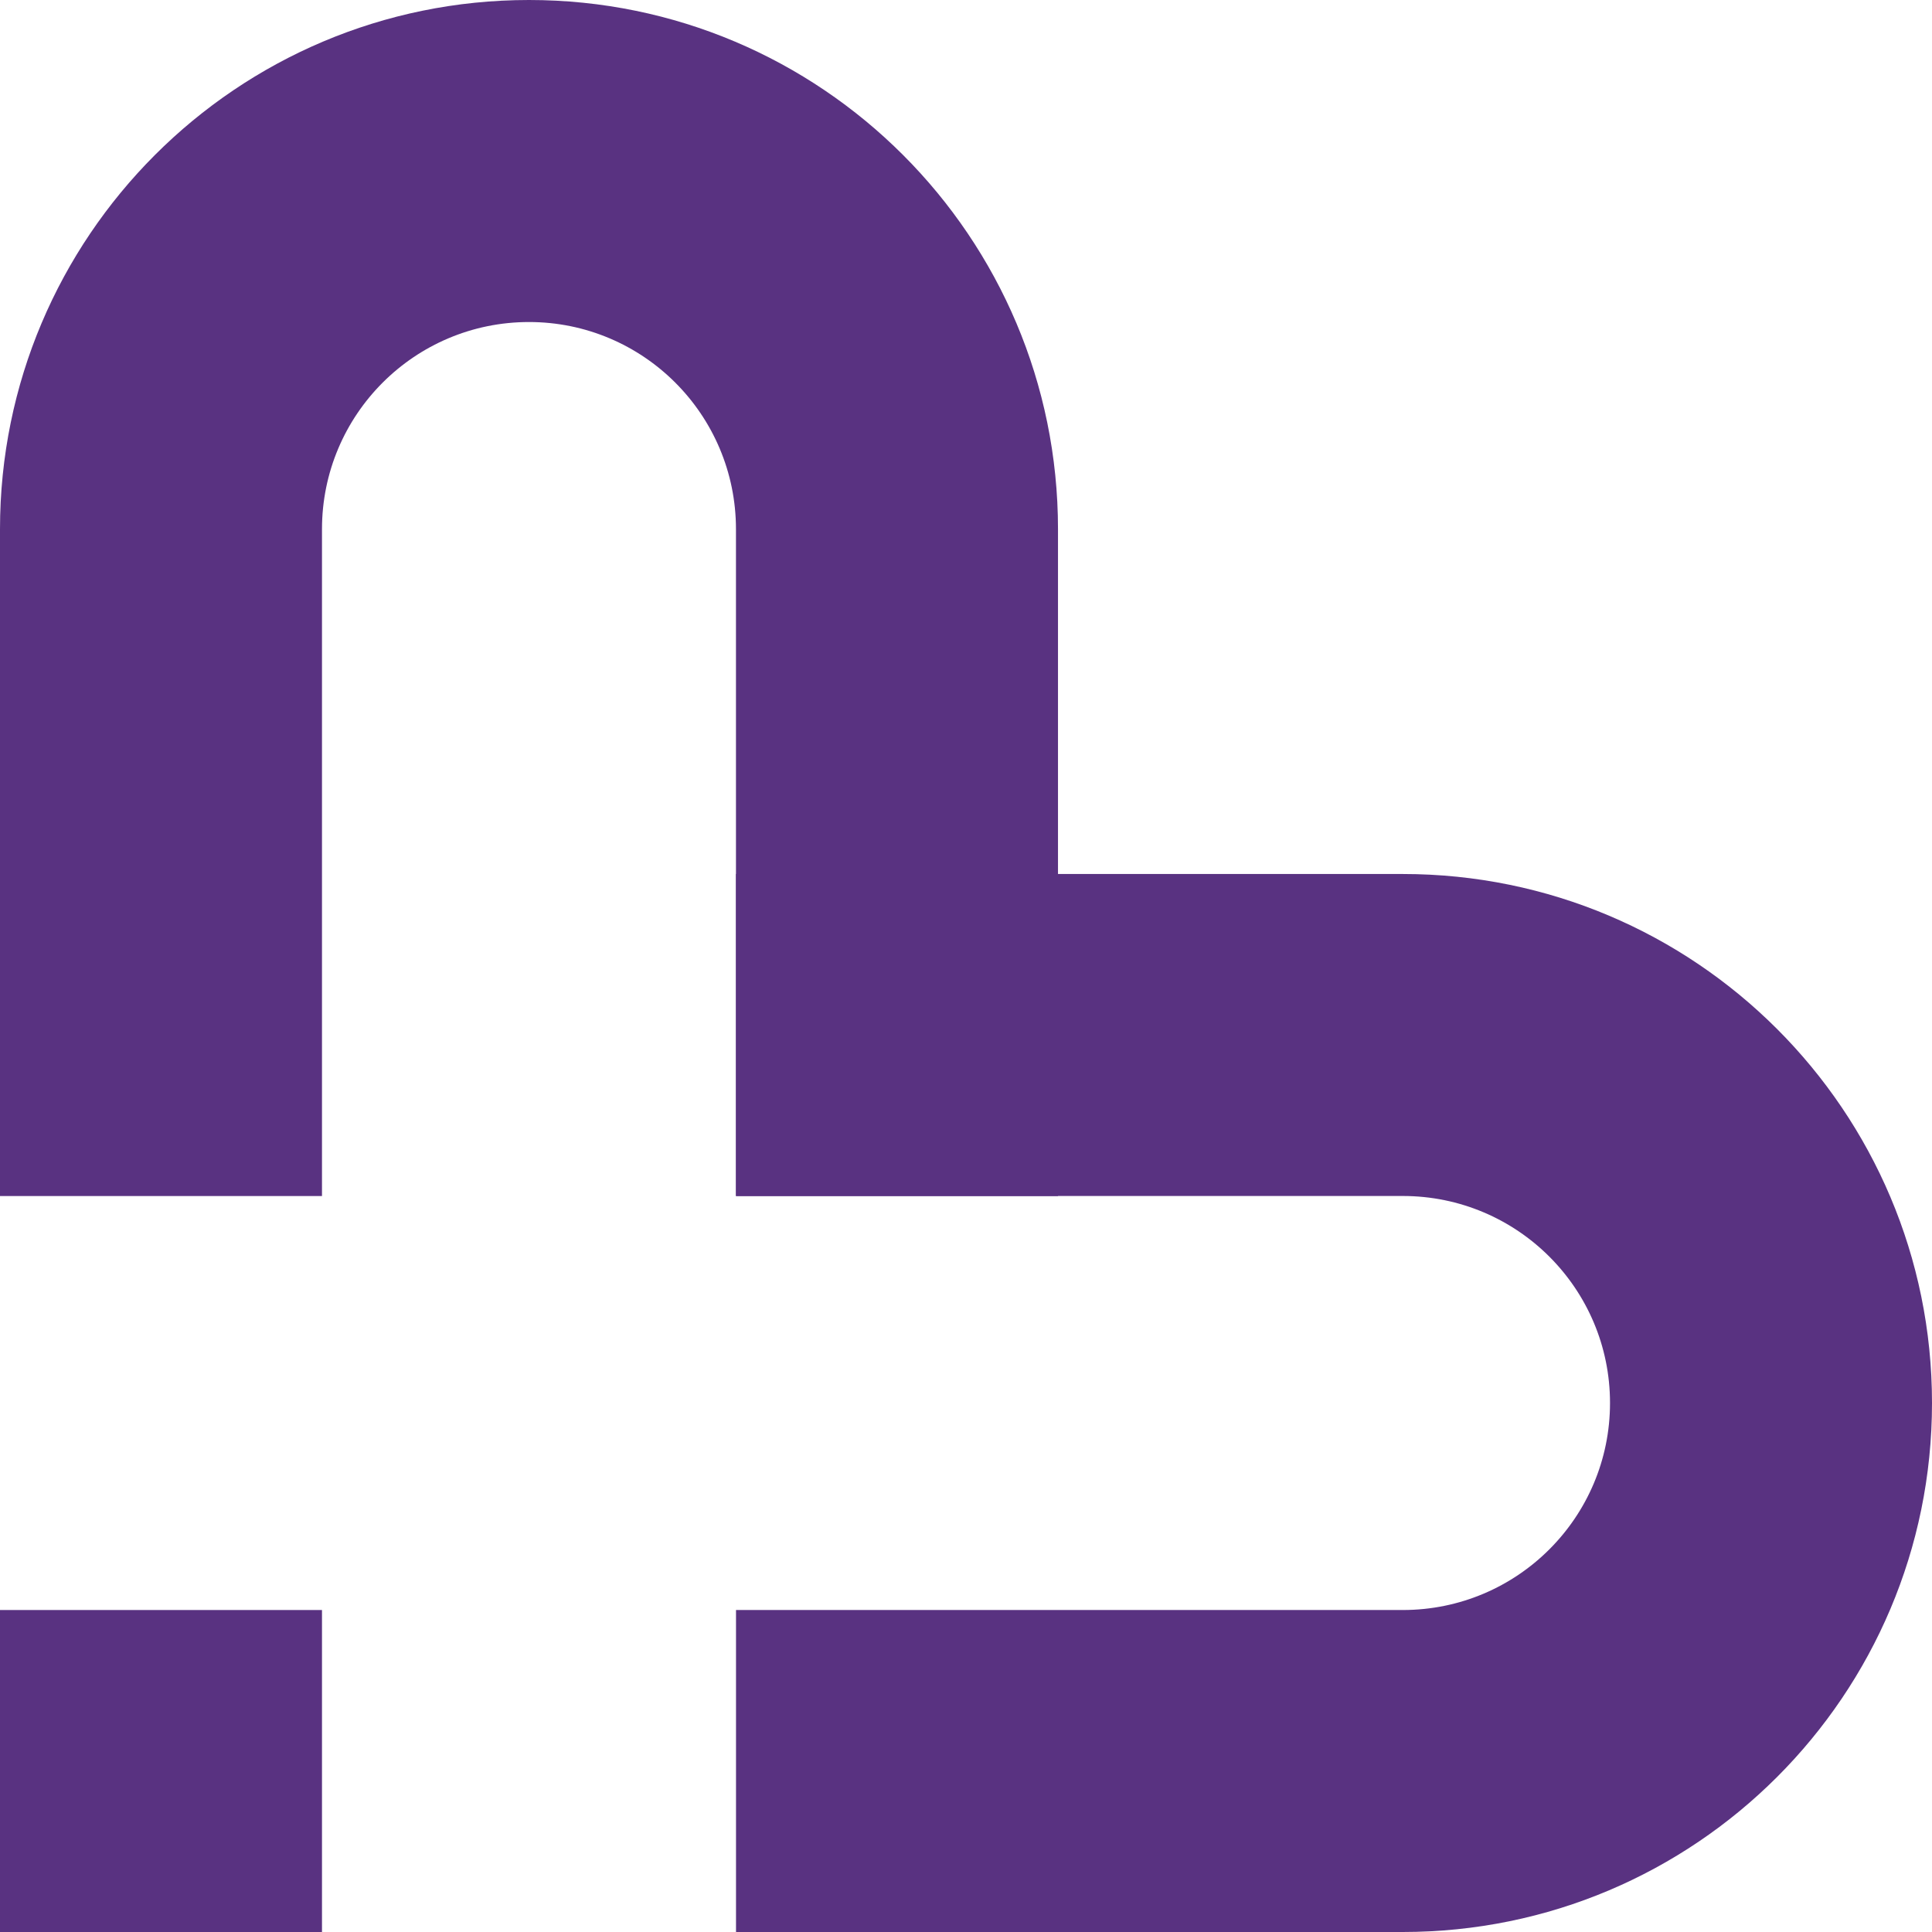 <?xml version="1.0" encoding="UTF-8" standalone="no"?>
<svg width="47px" height="47px" viewBox="0 0 47 47" version="1.1" xmlns="http://www.w3.org/2000/svg" xmlns:xlink="http://www.w3.org/1999/xlink">
    <!-- Generator: Sketch 41 (35326) - http://www.bohemiancoding.com/sketch -->
    <title>BTM</title>
    <desc>Created with Sketch.</desc>
    <defs></defs>
    <g id="Page-1" stroke="none" stroke-width="1" fill="none" fill-rule="evenodd">
        <g id="BTM" transform="translate(-2, -2)" fill="#593281">
            <g transform="translate(2, 2)">
                <path d="M17.905,29.095 L17.905,39.167 L34.126,39.167 C36.911,39.167 39.167,36.912 39.167,34.131 C39.167,31.35 36.911,29.095 34.126,29.095 L17.905,29.095 Z M47,34.131 C47,41.238 41.237,47 34.126,47 L17.905,47 L17.905,21.262 L34.126,21.262 C41.236,21.262 47,27.022 47,34.131 Z" id="Rectangle"></path>
                <path d="M-1.679,9.512 L-1.679,19.583 L14.543,19.583 C17.328,19.583 19.583,17.328 19.583,14.548 C19.583,11.766 17.328,9.512 14.543,9.512 L-1.679,9.512 Z M27.417,14.548 C27.417,21.655 21.654,27.417 14.543,27.417 L-1.679,27.417 L-1.679,1.679 L14.543,1.679 C21.653,1.679 27.417,7.439 27.417,14.548 Z" id="Rectangle" transform="translate(12.869, 14.548) rotate(-90) translate(-12.869, -14.548) "></path>
                <rect id="Rectangle-4" x="0" y="39.167" width="7.833" height="7.833"></rect>
            </g>
        </g>
    </g>
</svg>